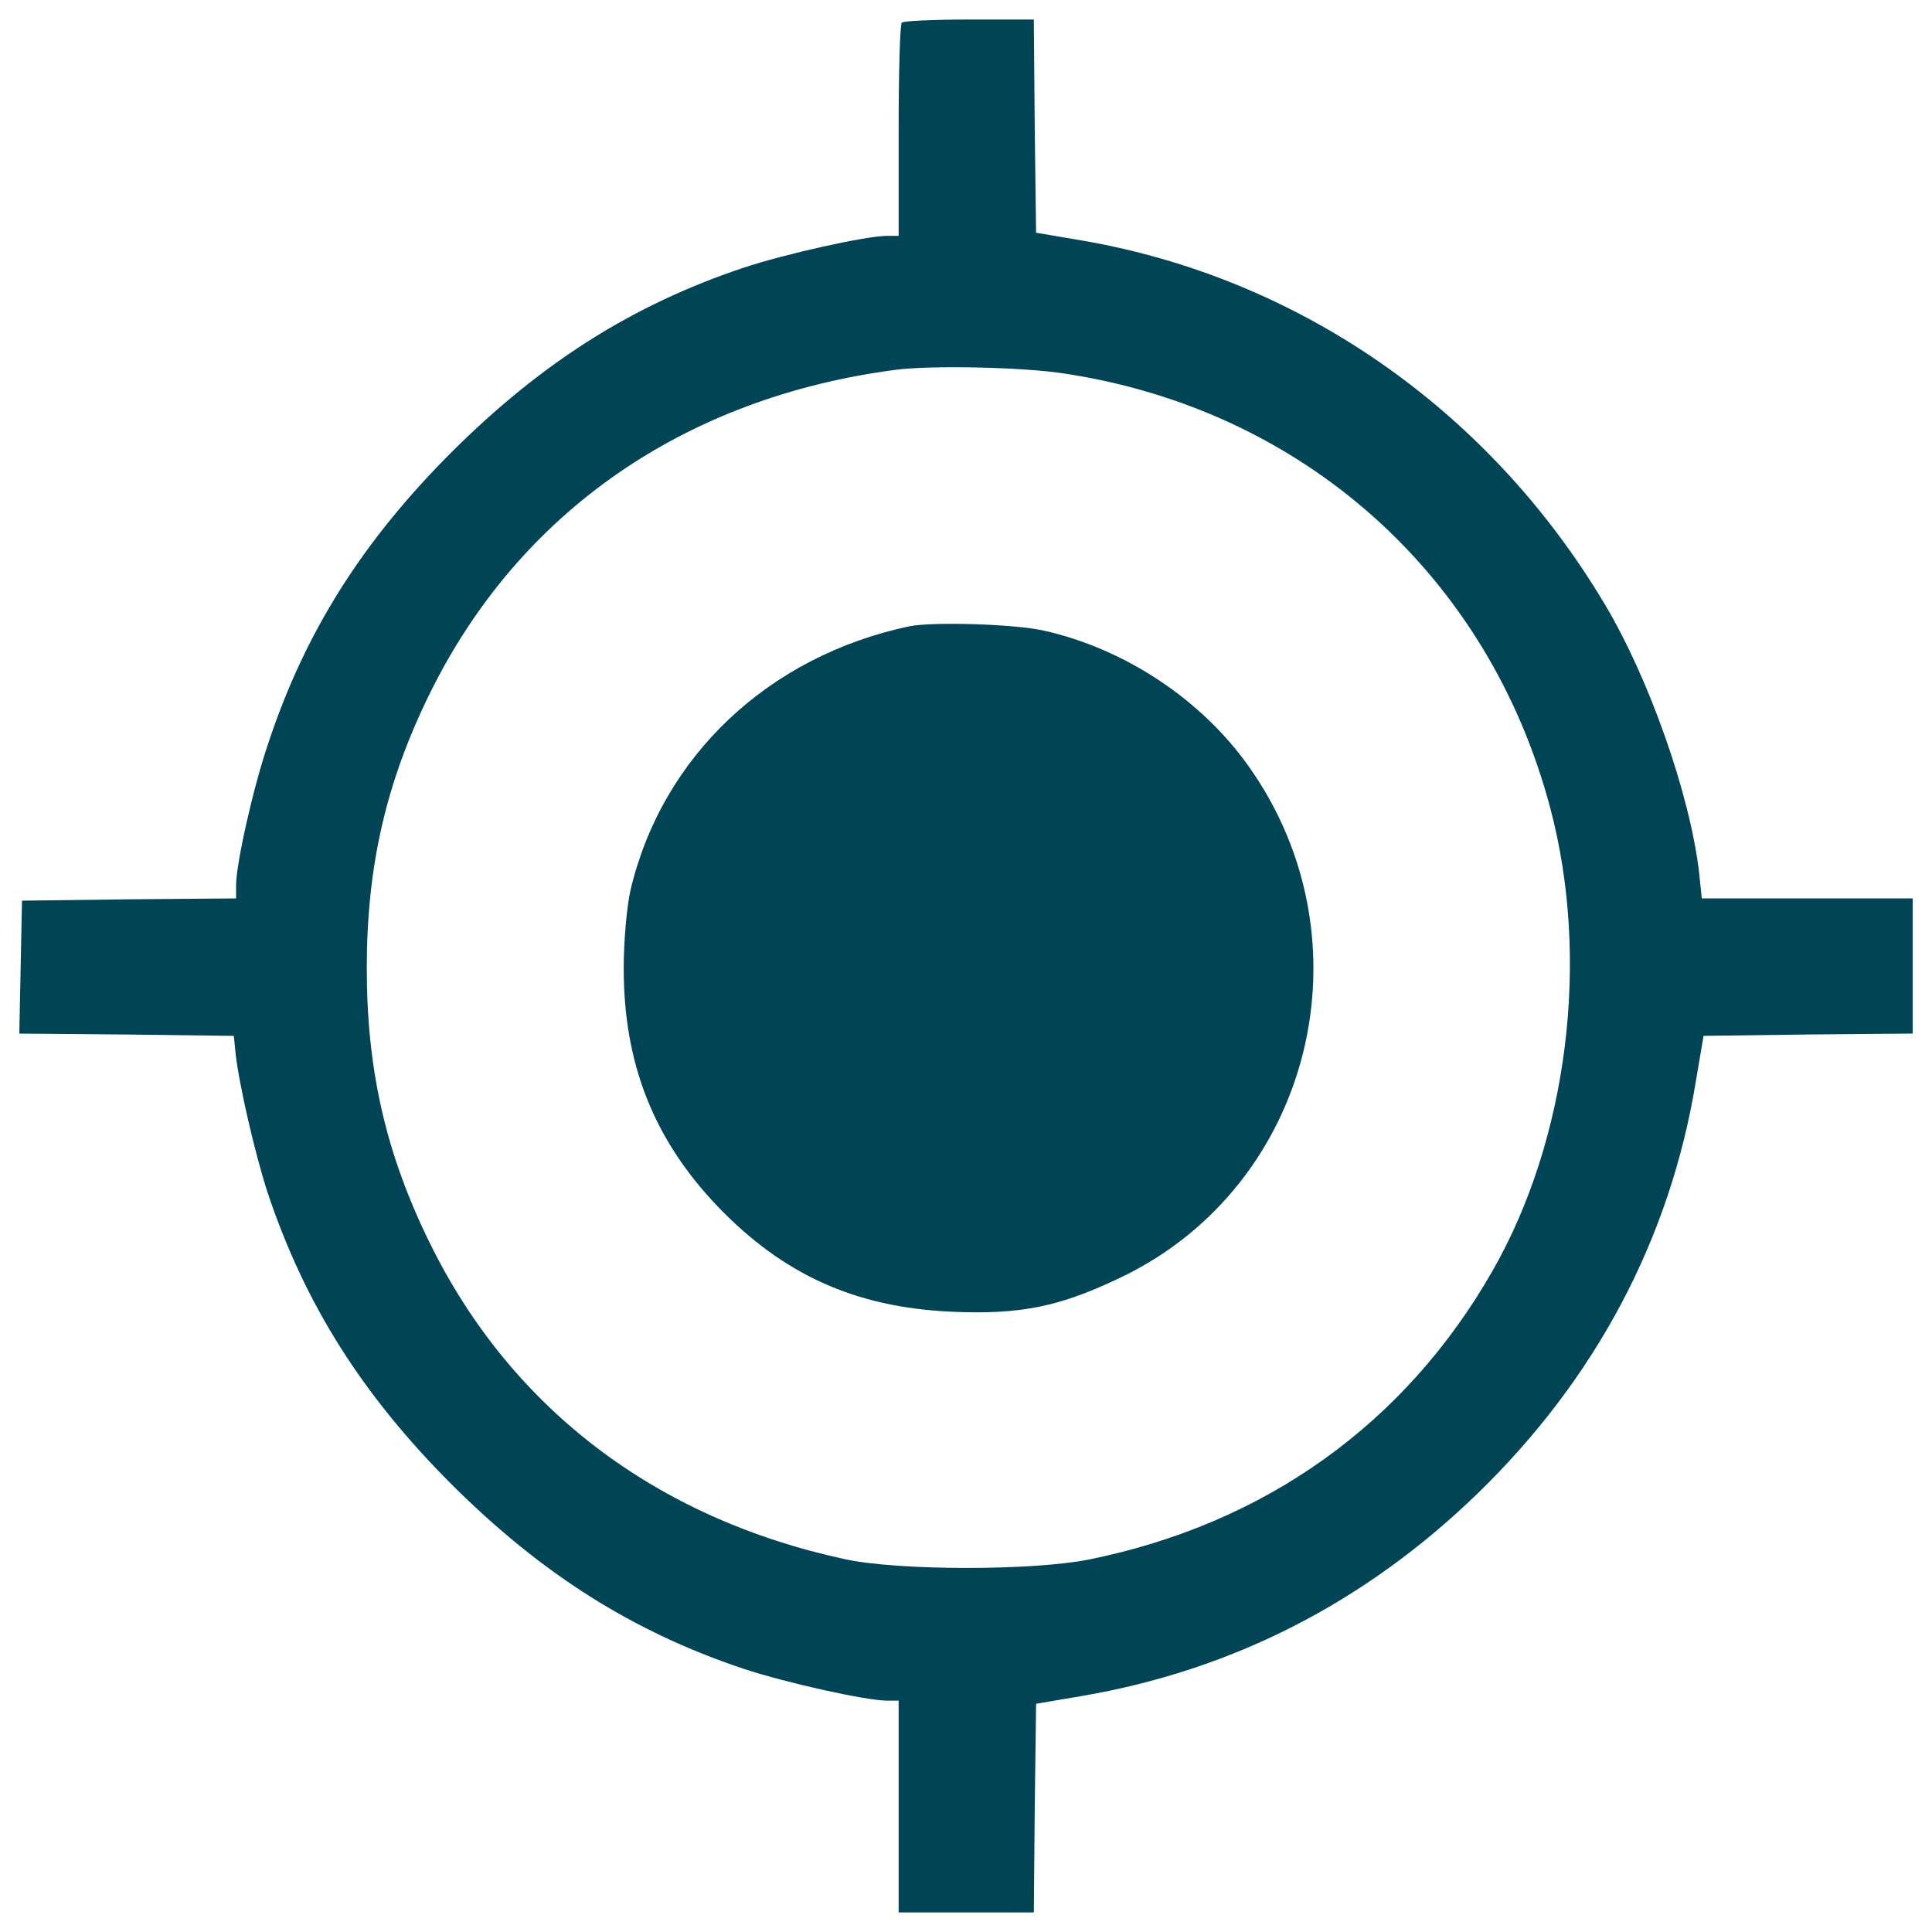 <?xml version="1.0" encoding="UTF-8" standalone="no"?>
<!-- Svg Vector Icons : http://www.onlinewebfonts.com/icon -->

<svg
   xmlns:dc="http://purl.org/dc/elements/1.1/"
   xmlns:cc="http://creativecommons.org/ns#"
   xmlns:rdf="http://www.w3.org/1999/02/22-rdf-syntax-ns#"
   xmlns:svg="http://www.w3.org/2000/svg"
   xmlns="http://www.w3.org/2000/svg"
   xmlns:sodipodi="http://sodipodi.sourceforge.net/DTD/sodipodi-0.dtd"
   xmlns:inkscape="http://www.inkscape.org/namespaces/inkscape"
   version="1.1"
   x="0px"
   y="0px"
   viewBox="0 0 1000 1000"
   enable-background="new 0 0 1000 1000"
   xml:space="preserve"
   id="svg2"
   inkscape:version="0.91 r13725"
   sodipodi:docname="centermap.svg"
   inkscape:export-filename="/home/tom/dogtrail/dogtrail/www/img/centermap.svg.png"
   inkscape:export-xdpi="18"
   inkscape:export-ydpi="18"><defs
     id="defs16" /><sodipodi:namedview
     pagecolor="#ffffff"
     bordercolor="#666666"
     borderopacity="1"
     objecttolerance="10"
     gridtolerance="10"
     guidetolerance="10"
     inkscape:pageopacity="0"
     inkscape:pageshadow="2"
     inkscape:window-width="1600"
     inkscape:window-height="836"
     id="namedview14"
     showgrid="false"
     inkscape:zoom="0.236"
     inkscape:cx="-756.35593"
     inkscape:cy="500"
     inkscape:window-x="0"
     inkscape:window-y="27"
     inkscape:window-maximized="1"
     inkscape:current-layer="svg2" /><g
     id="g6"
     style="fill:#004455;fill-opacity:1"><g
       transform="translate(0,511) scale(0.1,-0.1)"
       id="g8"
       style="fill:#004455;fill-opacity:1"><path
         d="M4667.6,4992.5c-9.3-7-16.3-258.9-16.3-559.9v-543.5h-60.7c-107.3,0-527.2-93.3-744.2-165.6c-571.5-191.3-1042.8-489.9-1507-951.8c-464.2-464.2-760.5-933.1-951.8-1511.6c-77-226.3-165.6-620.5-165.6-732.5v-67.7l-552.9-4.7l-555.2-7l-7-342.9l-7-345.2l555.2-4.7l555.2-7l7-70c14-161,102.7-541.2,168-741.8c193.6-578.5,489.9-1047.4,954.1-1511.6c464.2-461.9,935.4-760.5,1507-951.8c216.9-72.3,636.8-165.6,744.2-165.6h60.7v-548.2v-548.2h349.9h349.9l4.7,541.2l7,538.9l233.3,39.7c781.5,133,1467.3,482.9,2050.5,1047.4c613.5,594.9,998.4,1320.3,1131.4,2136.8l39.6,233.3l541.2,7l541.2,4.7V110v349.9h-545.9h-545.8l-14,135.3c-46.7,401.2-258.9,1005.4-489.9,1390.3C7704.9,2991,6720.4,3674.5,5596,3865.8l-233.3,39.7l-7,550.5l-4.7,552.9h-335.9C4833.2,5008.8,4674.6,5001.8,4667.6,4992.5z M5502.7,3177.6c1238.7-184.3,2202.1-1042.8,2521.7-2251.1c207.6-781.5,91-1712.3-298.6-2393.4c-452.6-793.2-1178.1-1311-2090.2-1495.3c-291.6-58.3-989.1-58.3-1264.4,2.3c-979.8,212.3-1726.3,781.5-2146.2,1635.3c-226.3,459.6-326.6,893.4-326.6,1423c0,529.5,100.3,963.4,326.6,1423c461.9,937.8,1318,1532.6,2414.4,1674.9C4819.2,3219.6,5285.8,3210.3,5502.7,3177.6z"
         id="path10"
         style="fill:#004455;fill-opacity:1" /><path
         d="M4709.6,1868.9c-732.5-154-1283-674.2-1446.3-1367c-18.7-84-35-258.9-35-403.6c0-492.2,154-884.1,485.2-1231.7c340.6-354.6,711.5-522.5,1208.4-545.9c361.6-16.3,564.5,25.7,884.1,179.6c986.8,475.9,1299.4,1742.6,655.5,2645.4c-244.9,345.3-641.5,606.5-1056.7,699.8C5250.8,1880.6,4833.2,1892.2,4709.6,1868.9z"
         id="path12"
         style="fill:#004455;fill-opacity:1" /></g></g></svg>